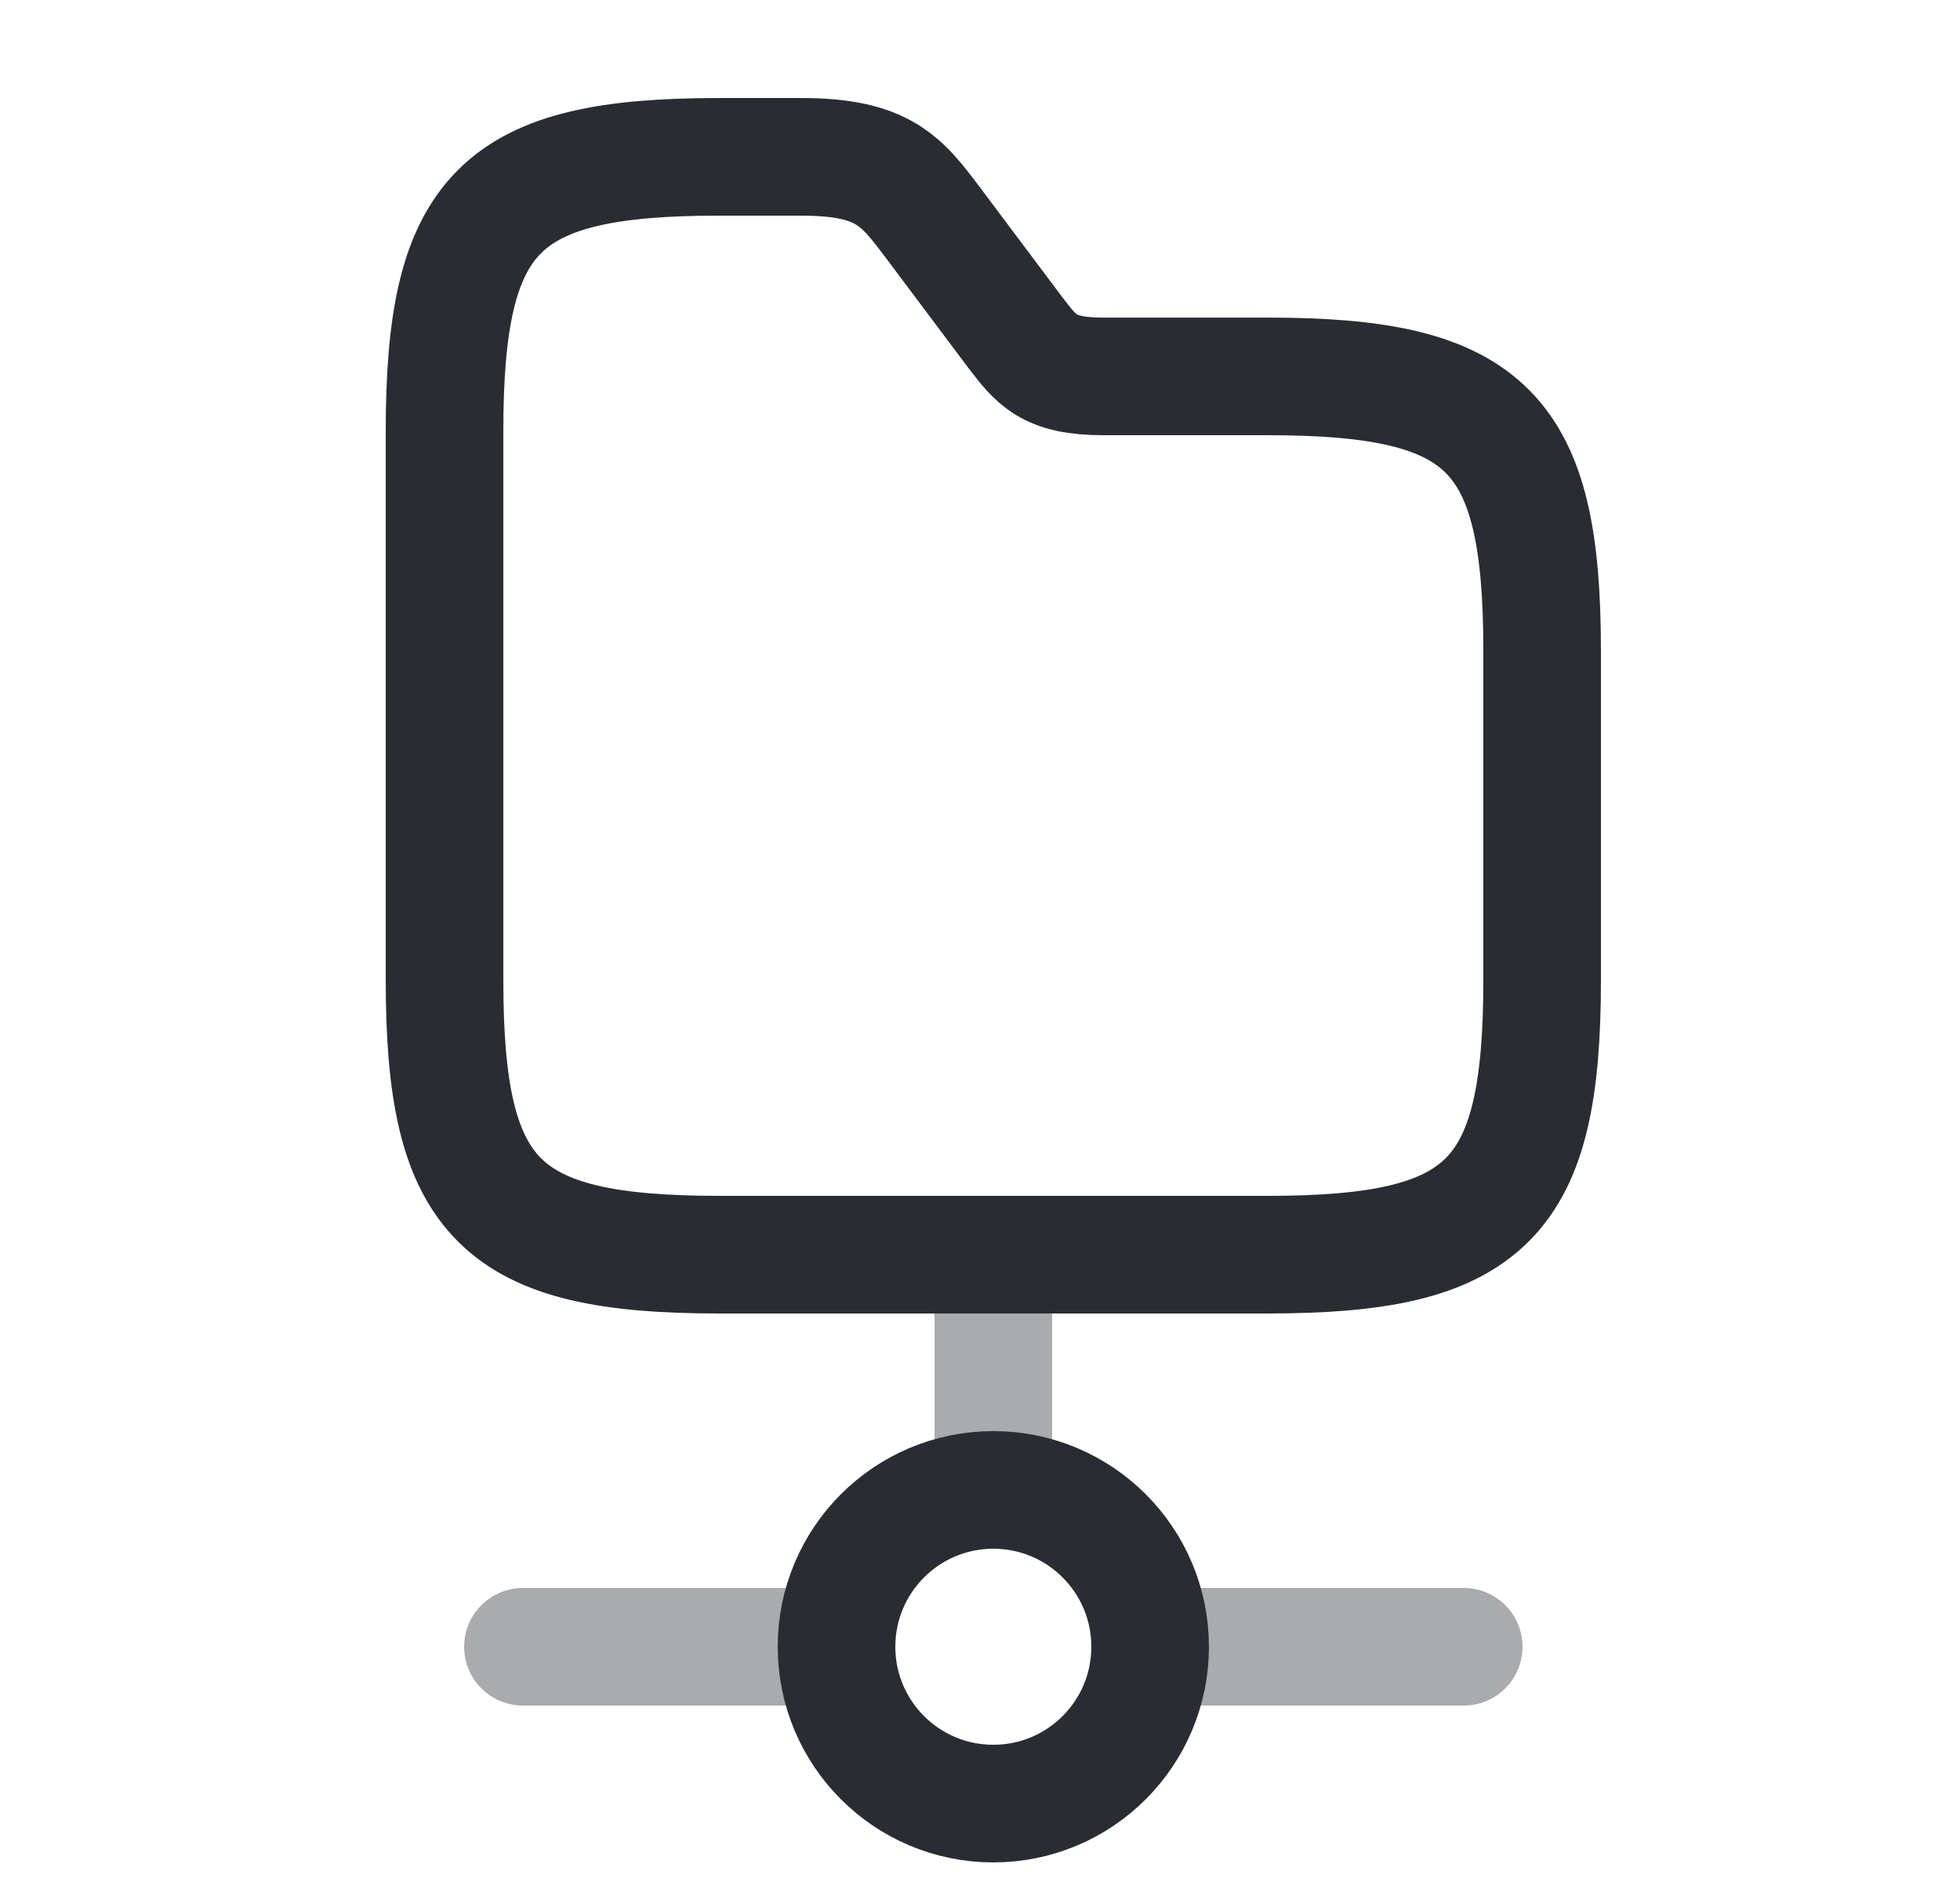 <svg width="25" height="24" viewBox="0 0 25 24" fill="none" xmlns="http://www.w3.org/2000/svg">
<path opacity="0.4" d="M12.67 16V19" stroke="#292D32" stroke-width="1.5" stroke-miterlimit="10" stroke-linecap="round" stroke-linejoin="round"/>
<path d="M12.67 23C13.774 23 14.67 22.105 14.67 21C14.67 19.895 13.774 19 12.67 19C11.565 19 10.67 19.895 10.67 21C10.67 22.105 11.565 23 12.67 23Z" stroke="#292D32" stroke-width="1.5" stroke-miterlimit="10" stroke-linecap="round" stroke-linejoin="round"/>
<path opacity="0.4" d="M18.67 21H14.67" stroke="#292D32" stroke-width="1.5" stroke-miterlimit="10" stroke-linecap="round" stroke-linejoin="round"/>
<path opacity="0.4" d="M10.67 21H6.67" stroke="#292D32" stroke-width="1.5" stroke-miterlimit="10" stroke-linecap="round" stroke-linejoin="round"/>
<path d="M19.67 8.3V12.5C19.67 15.3 18.97 16 16.17 16H9.17C6.37 16 5.67 15.3 5.67 12.5V5.5C5.67 2.7 6.37 2 9.17 2H10.22C11.27 2 11.5 2.31 11.9 2.84L12.95 4.24C13.22 4.59 13.37 4.8 14.07 4.8H16.17C18.97 4.8 19.67 5.5 19.67 8.3Z" stroke="#292D32" stroke-width="1.5" stroke-miterlimit="10"/>
</svg>
